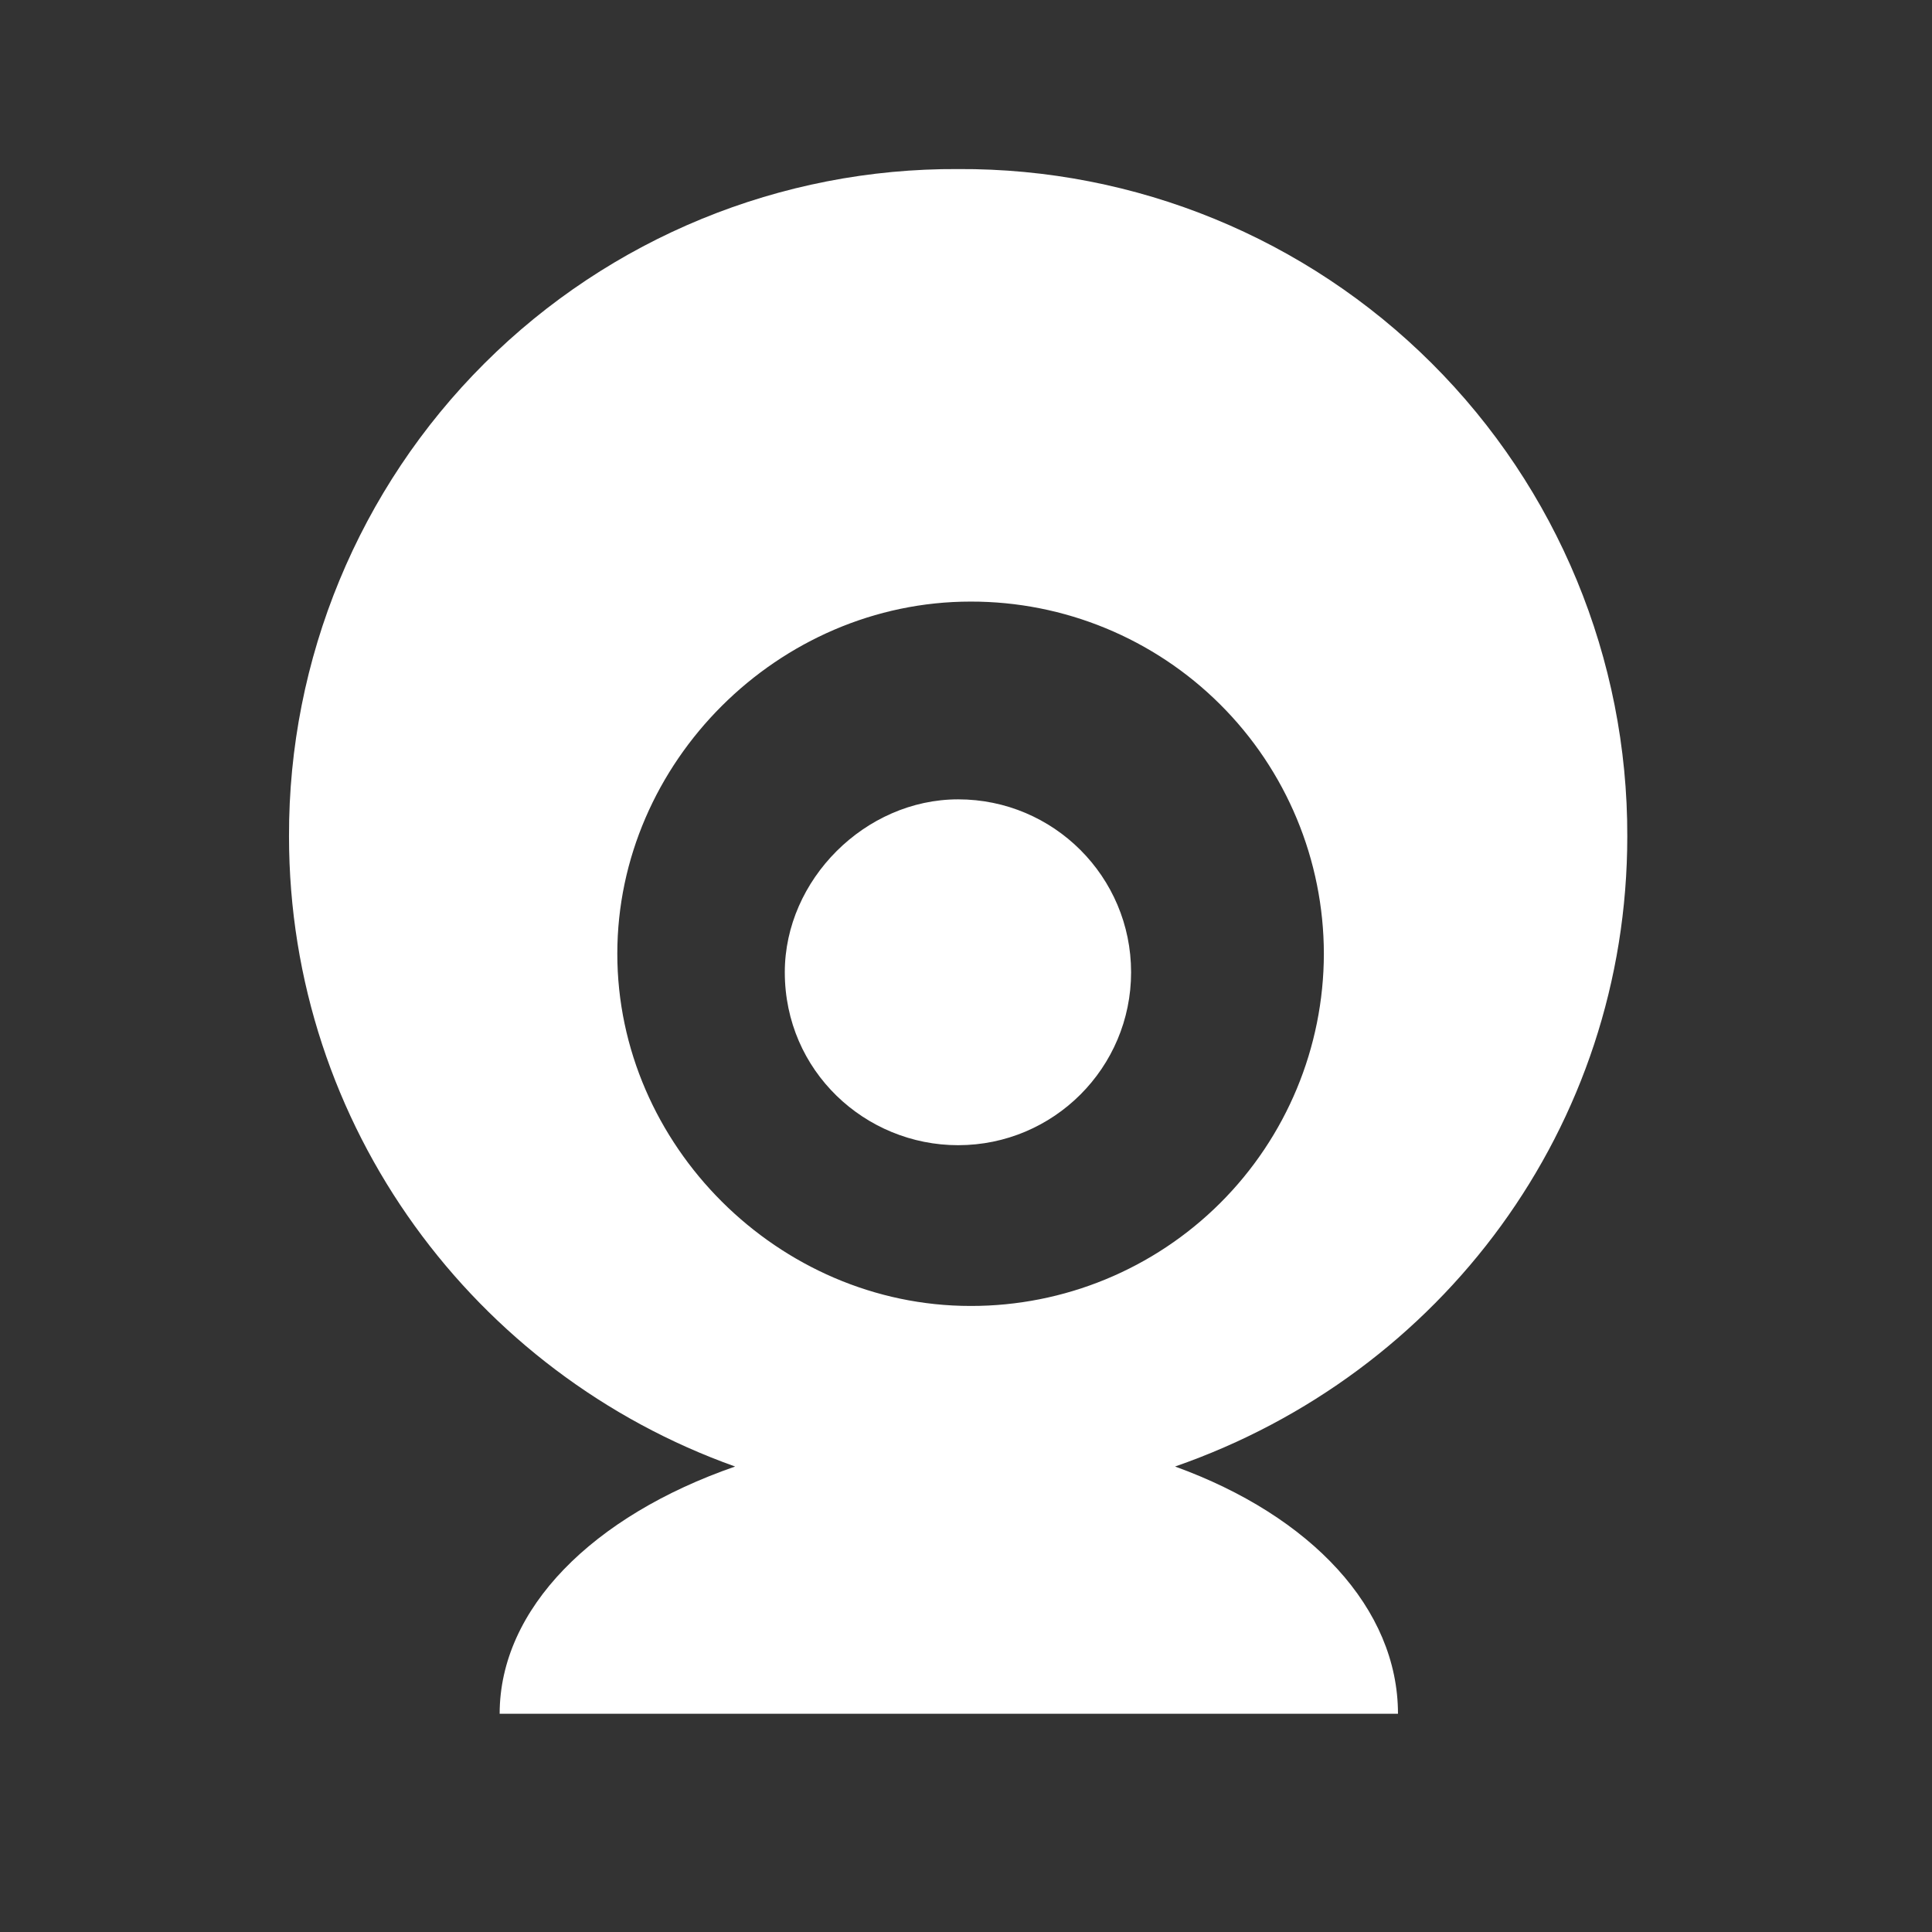 <!-- Generated by IcoMoon.io -->
<svg version="1.1" xmlns="http://www.w3.org/2000/svg" width="1024" height="1024" viewBox="0 0 1024 1024">
<rect x="0" y="0" width="1024" height="1024" fill="#333333" stroke="none"/>
<title></title>
<g id="icomoon-ignore">
</g>
<path fill="#fff" d="M862.495 443.279c0.256-94.054-37.048-184.32-103.649-250.726-66.591-66.417-156.979-103.465-251.013-102.943-94.054-0.522-184.412 36.526-251.013 102.943-66.591 66.406-103.905 156.672-103.639 250.726 0 153.917 98.591 284.908 236.452 334.008-75.489 26.163-124.805 75.377-124.805 131.031h476.129c0-55.706-45.926-104.868-118.149-131.031 141.251-49.050 239.688-180.040 239.688-334.008v0 0zM514.437 692.183c-101.868 0-187.249-85.197-187.249-186.685s85.371-186.644 187.249-186.644c49.592-0.102 97.167 19.517 132.291 54.518 35.133 35.011 54.886 82.545 54.948 132.127-0.061 49.572-19.825 97.126-54.948 132.147-35.113 35-82.698 54.62-132.291 54.538v0z"></path>
<path fill="#fff" d="M507.832 423.67c-49.265 0-91.873 42.609-91.873 91.648 0 52.388 42.609 91.658 91.873 91.658 50.616 0 91.668-41.042 91.668-91.658s-41.052-91.648-91.668-91.648v0z"></path>
</svg>

